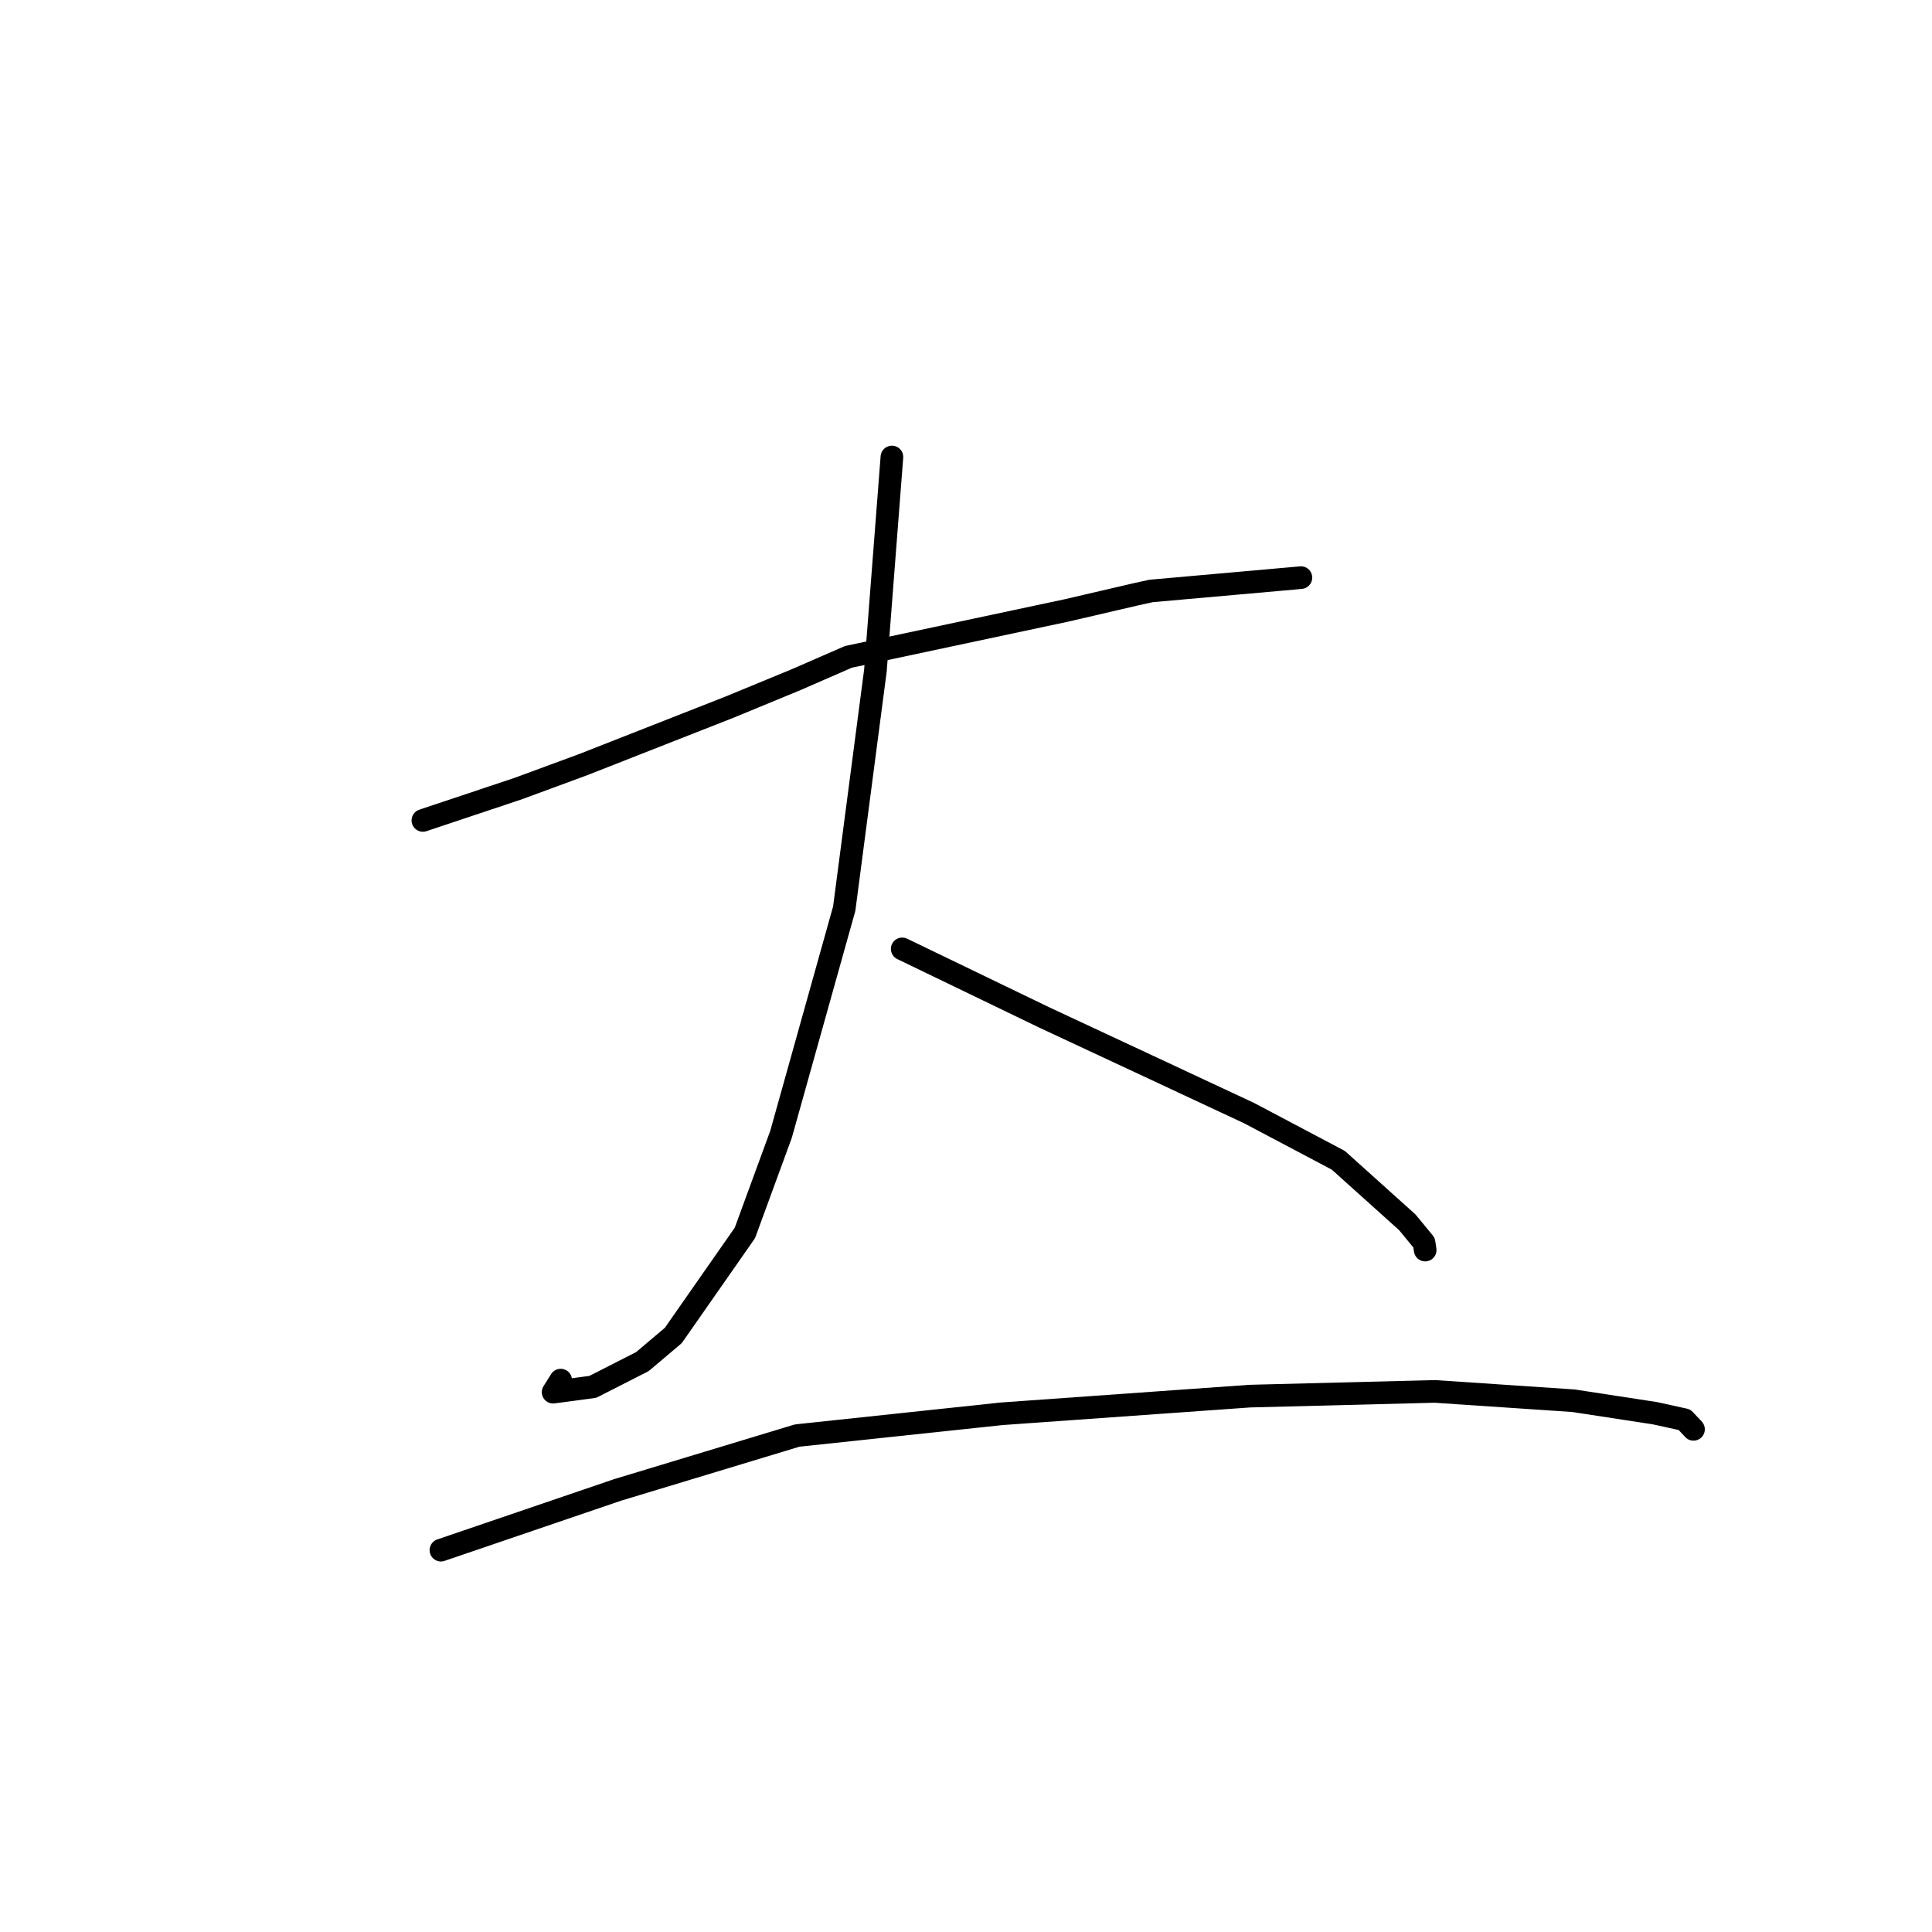 <?xml version="1.0" standalone="no"?>
    <svg width="256" height="256" xmlns="http://www.w3.org/2000/svg" version="1.1">
    <polyline stroke="black" stroke-width="3" stroke-linecap="round" fill="transparent" stroke-linejoin="round" points="56.036 108.71 62.338 106.605 68.64 104.5 77.258 101.323 96.635 93.711 105.502 90.054 112.421 87.037 141.322 80.885 150.44 78.763 152.522 78.305 171.828 76.59 172.334 76.54 172.367 76.537 172.377 76.536 " />
        <polyline stroke="black" stroke-width="3" stroke-linecap="round" fill="transparent" stroke-linejoin="round" points="118.183 60.554 117.09 74.697 115.998 88.84 111.864 120.398 103.49 150.307 98.702 163.37 89.214 176.96 85.113 180.425 78.548 183.767 73.292 184.47 74.294 182.872 " />
        <polyline stroke="black" stroke-width="3" stroke-linecap="round" fill="transparent" stroke-linejoin="round" points="119.548 125.731 128.879 130.236 138.21 134.742 165.5 147.486 177.34 153.747 186.472 161.959 188.693 164.655 188.841 165.631 188.842 165.638 188.842 165.639 " />
        <polyline stroke="black" stroke-width="3" stroke-linecap="round" fill="transparent" stroke-linejoin="round" points="58.425 205.404 70.126 201.414 81.826 197.425 105.634 190.218 132.75 187.333 165.622 184.993 190.117 184.369 208.494 185.604 219.286 187.258 223.203 188.119 224.362 189.345 224.392 189.385 224.396 189.391 224.397 189.393 " />
        </svg>